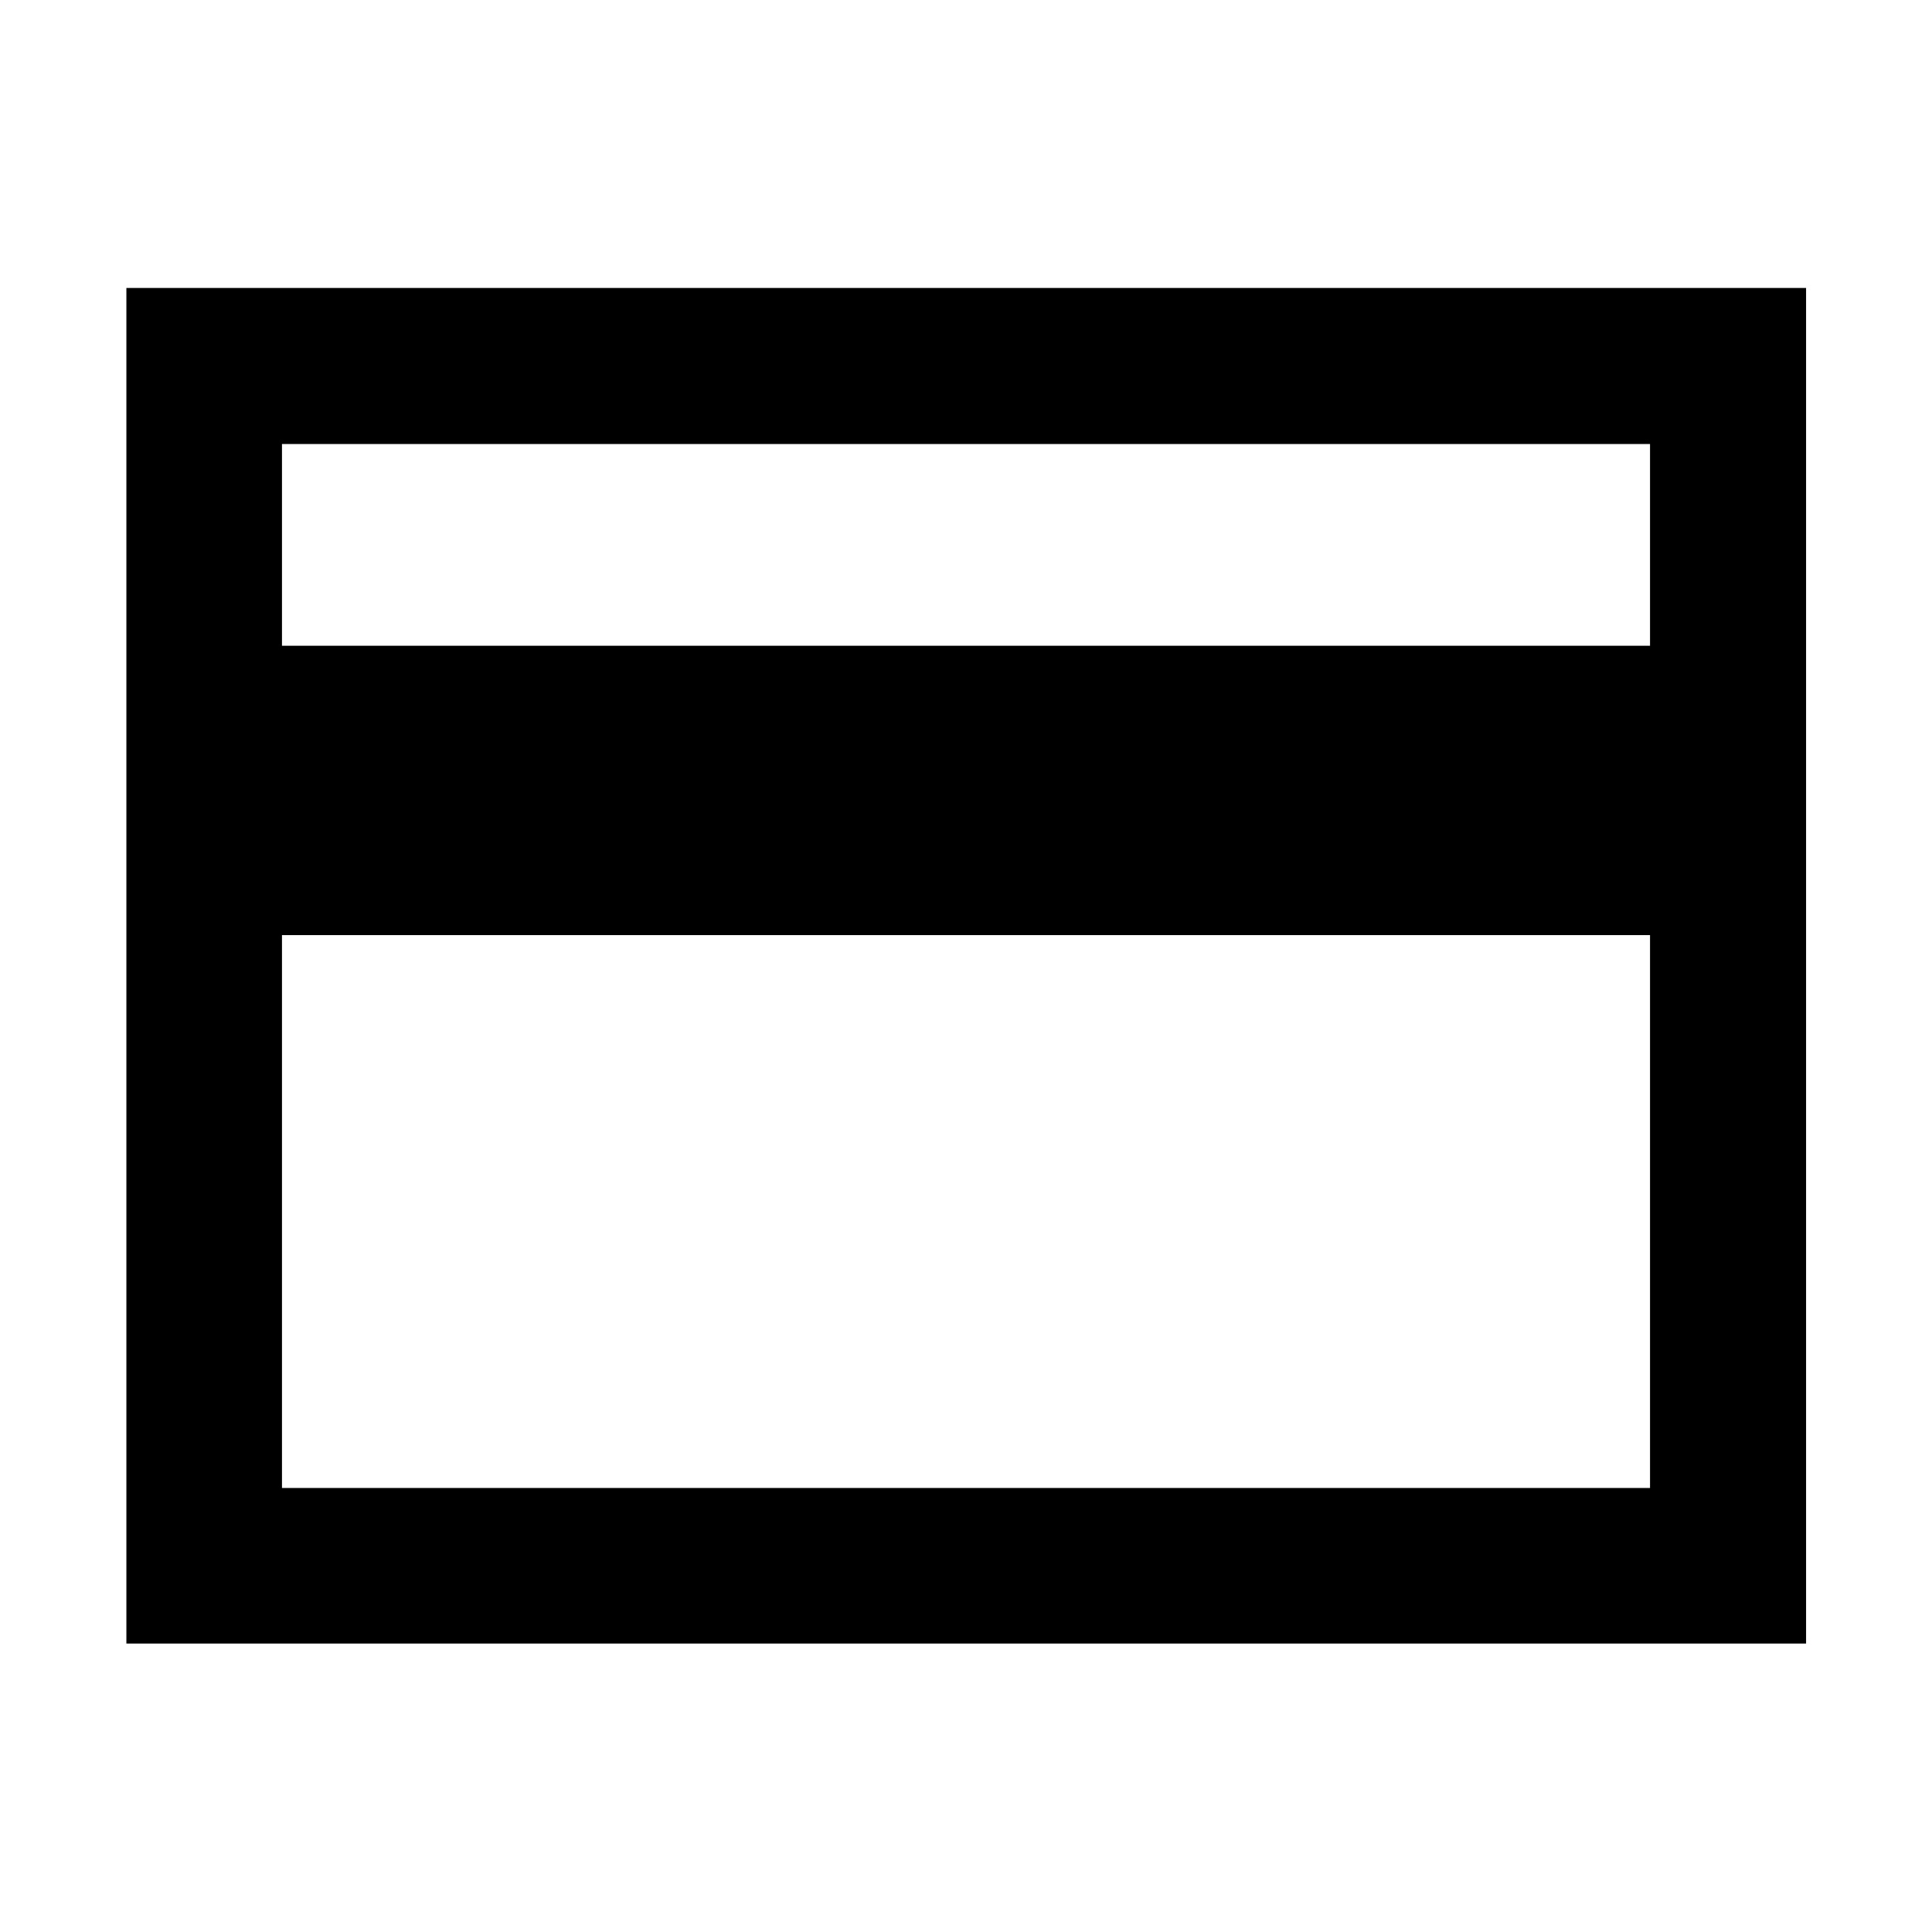 <svg xmlns="http://www.w3.org/2000/svg" height="48" viewBox="0 -960 960 960" width="48"><path d="M62.8-143.33v-673.58h834.63v673.58H62.8Zm77.31-495.8h679.78v-100.24H140.11v100.24Zm0 418.5h679.78v-274.72H140.11v274.72Zm0 0v-518.74 518.74Z"/></svg>